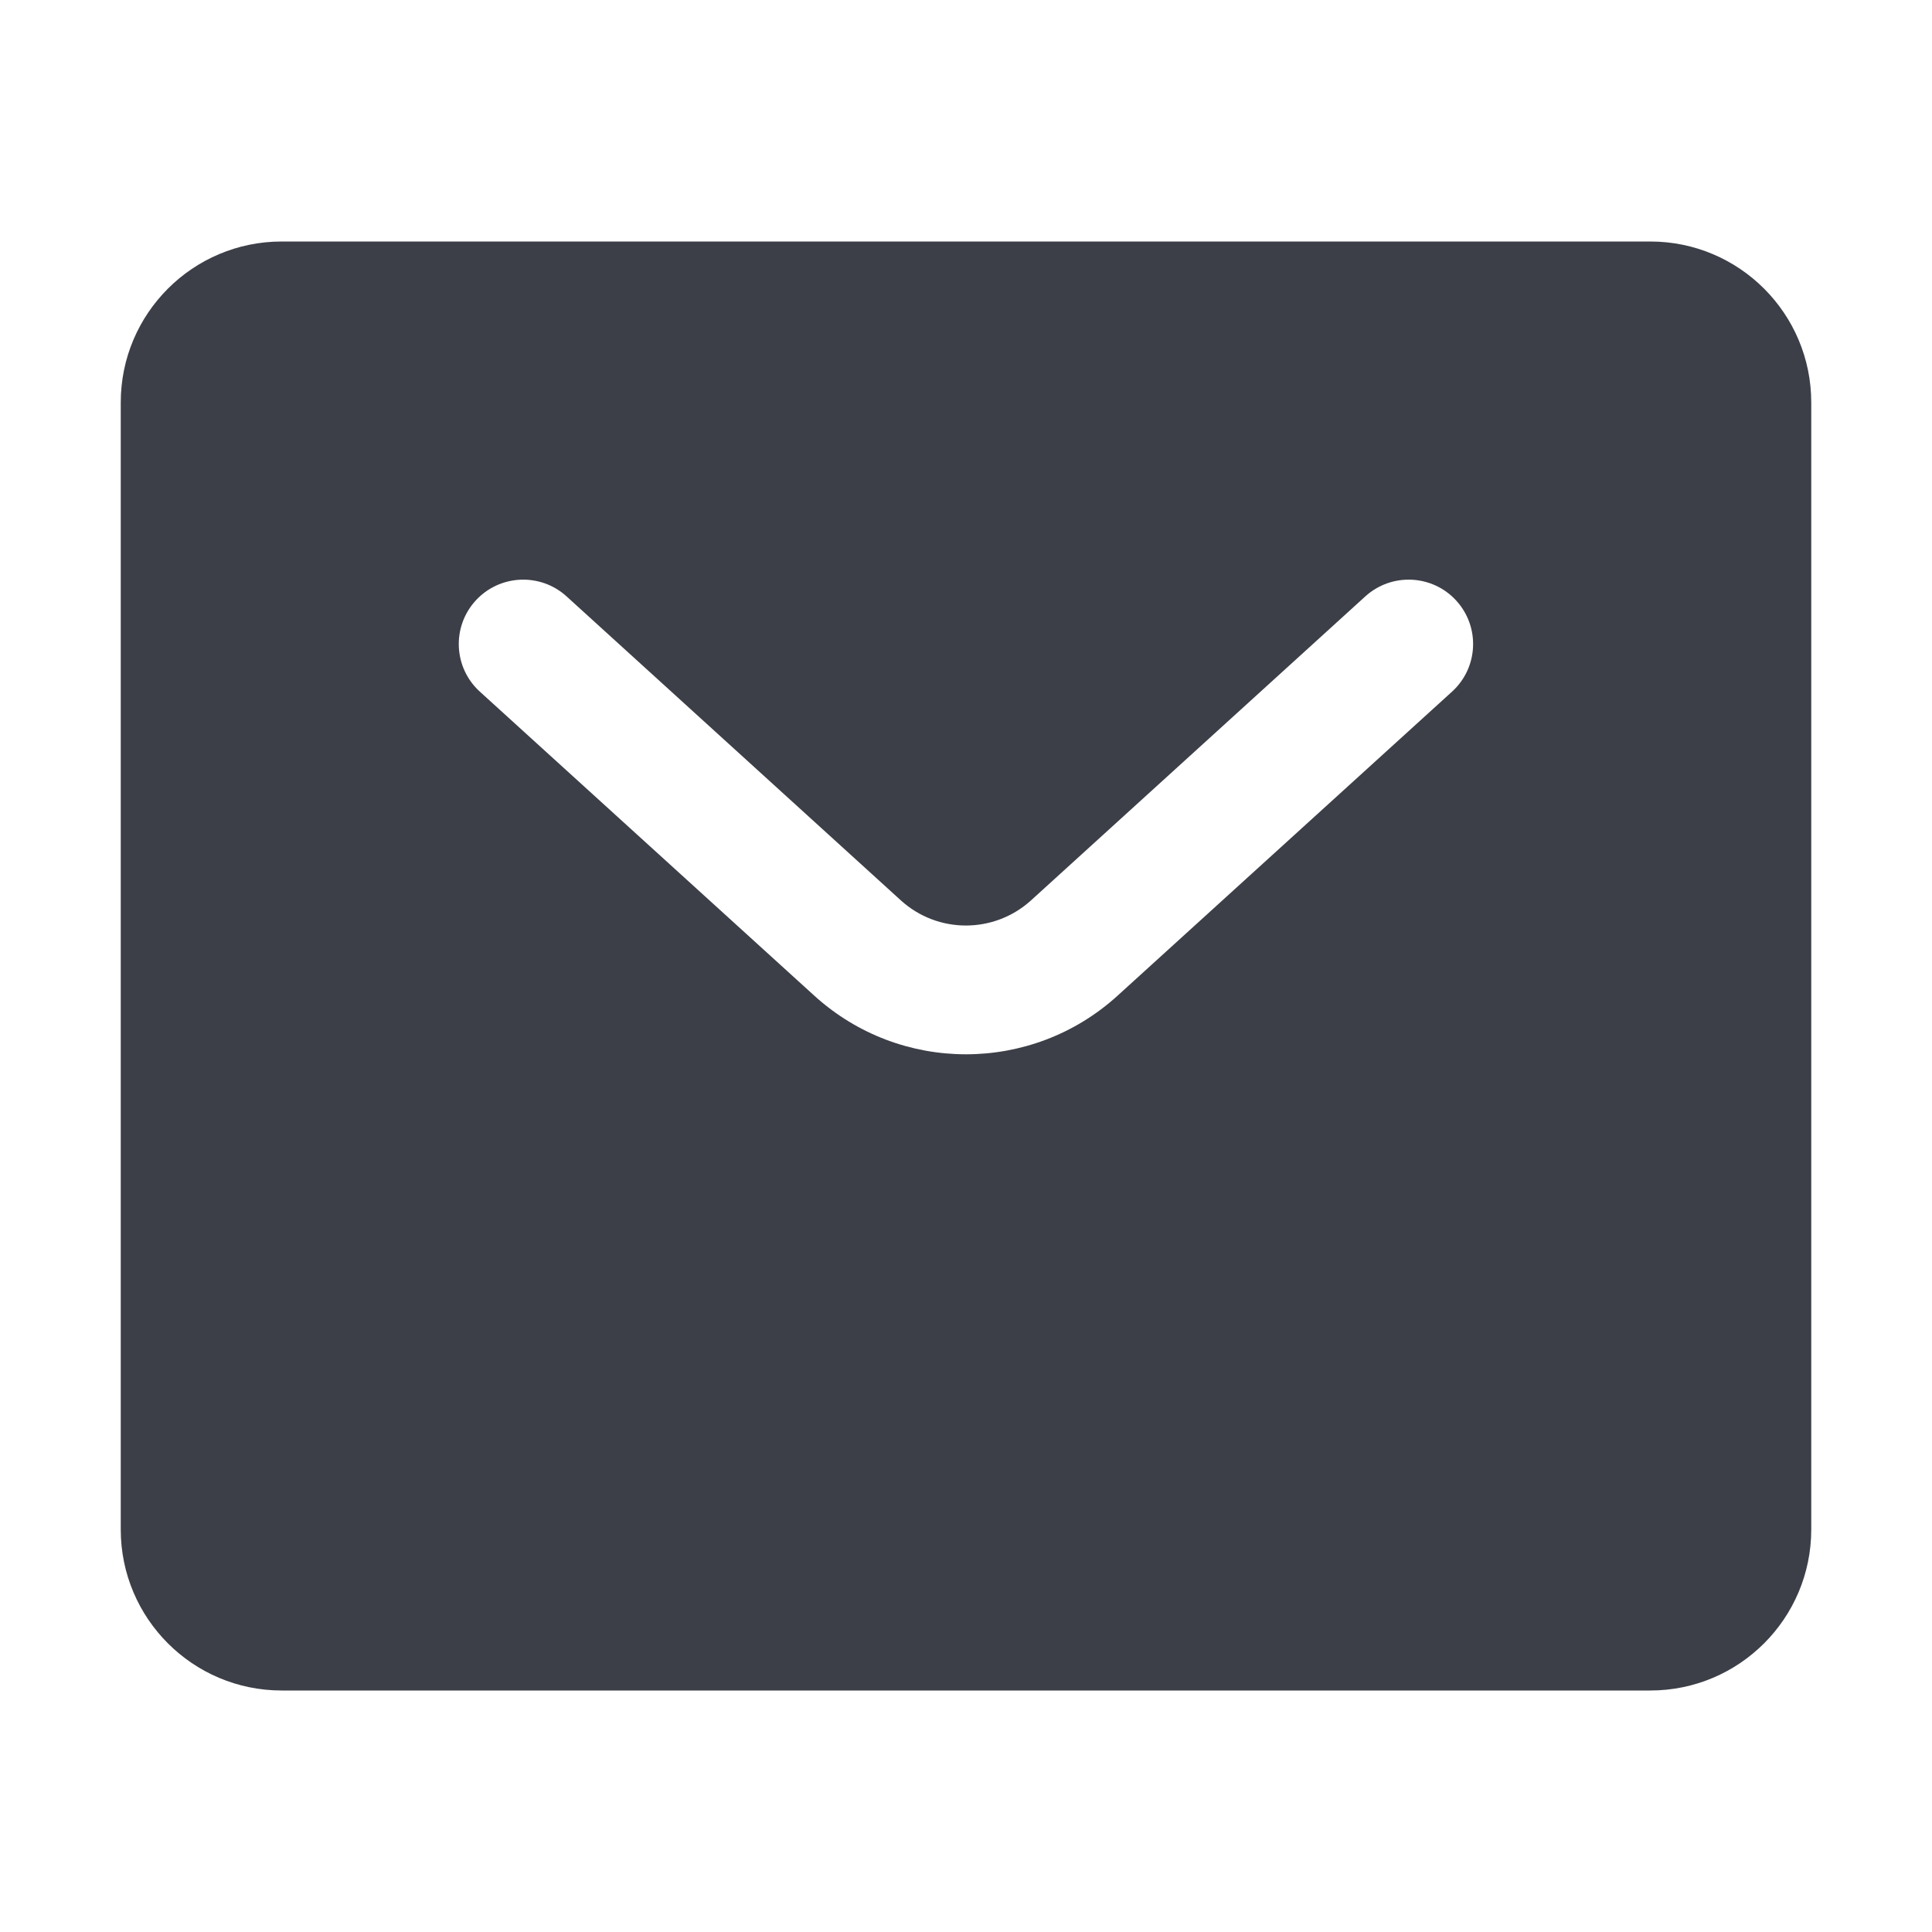 <svg width="16" height="16" viewBox="0 0 16 16" fill="none" xmlns="http://www.w3.org/2000/svg">
<path fill-rule="evenodd" clip-rule="evenodd" d="M2.333 2C1.597 2 1 2.597 1 3.333V12.667C1 13.403 1.597 14 2.333 14H13.667C14.403 14 15 13.403 15 12.667V3.333C15 2.597 14.403 2 13.667 2H2.333ZM12.025 5.728C12.243 5.53 12.259 5.193 12.061 4.975C11.863 4.757 11.525 4.741 11.307 4.939L8.538 7.457C8.232 7.734 7.766 7.734 7.461 7.457L4.692 4.939C4.474 4.741 4.136 4.757 3.938 4.975C3.74 5.193 3.756 5.53 3.974 5.728L6.744 8.246C7.456 8.893 8.543 8.893 9.255 8.246L12.025 5.728Z" fill="#3C3F47"/>
</svg>
